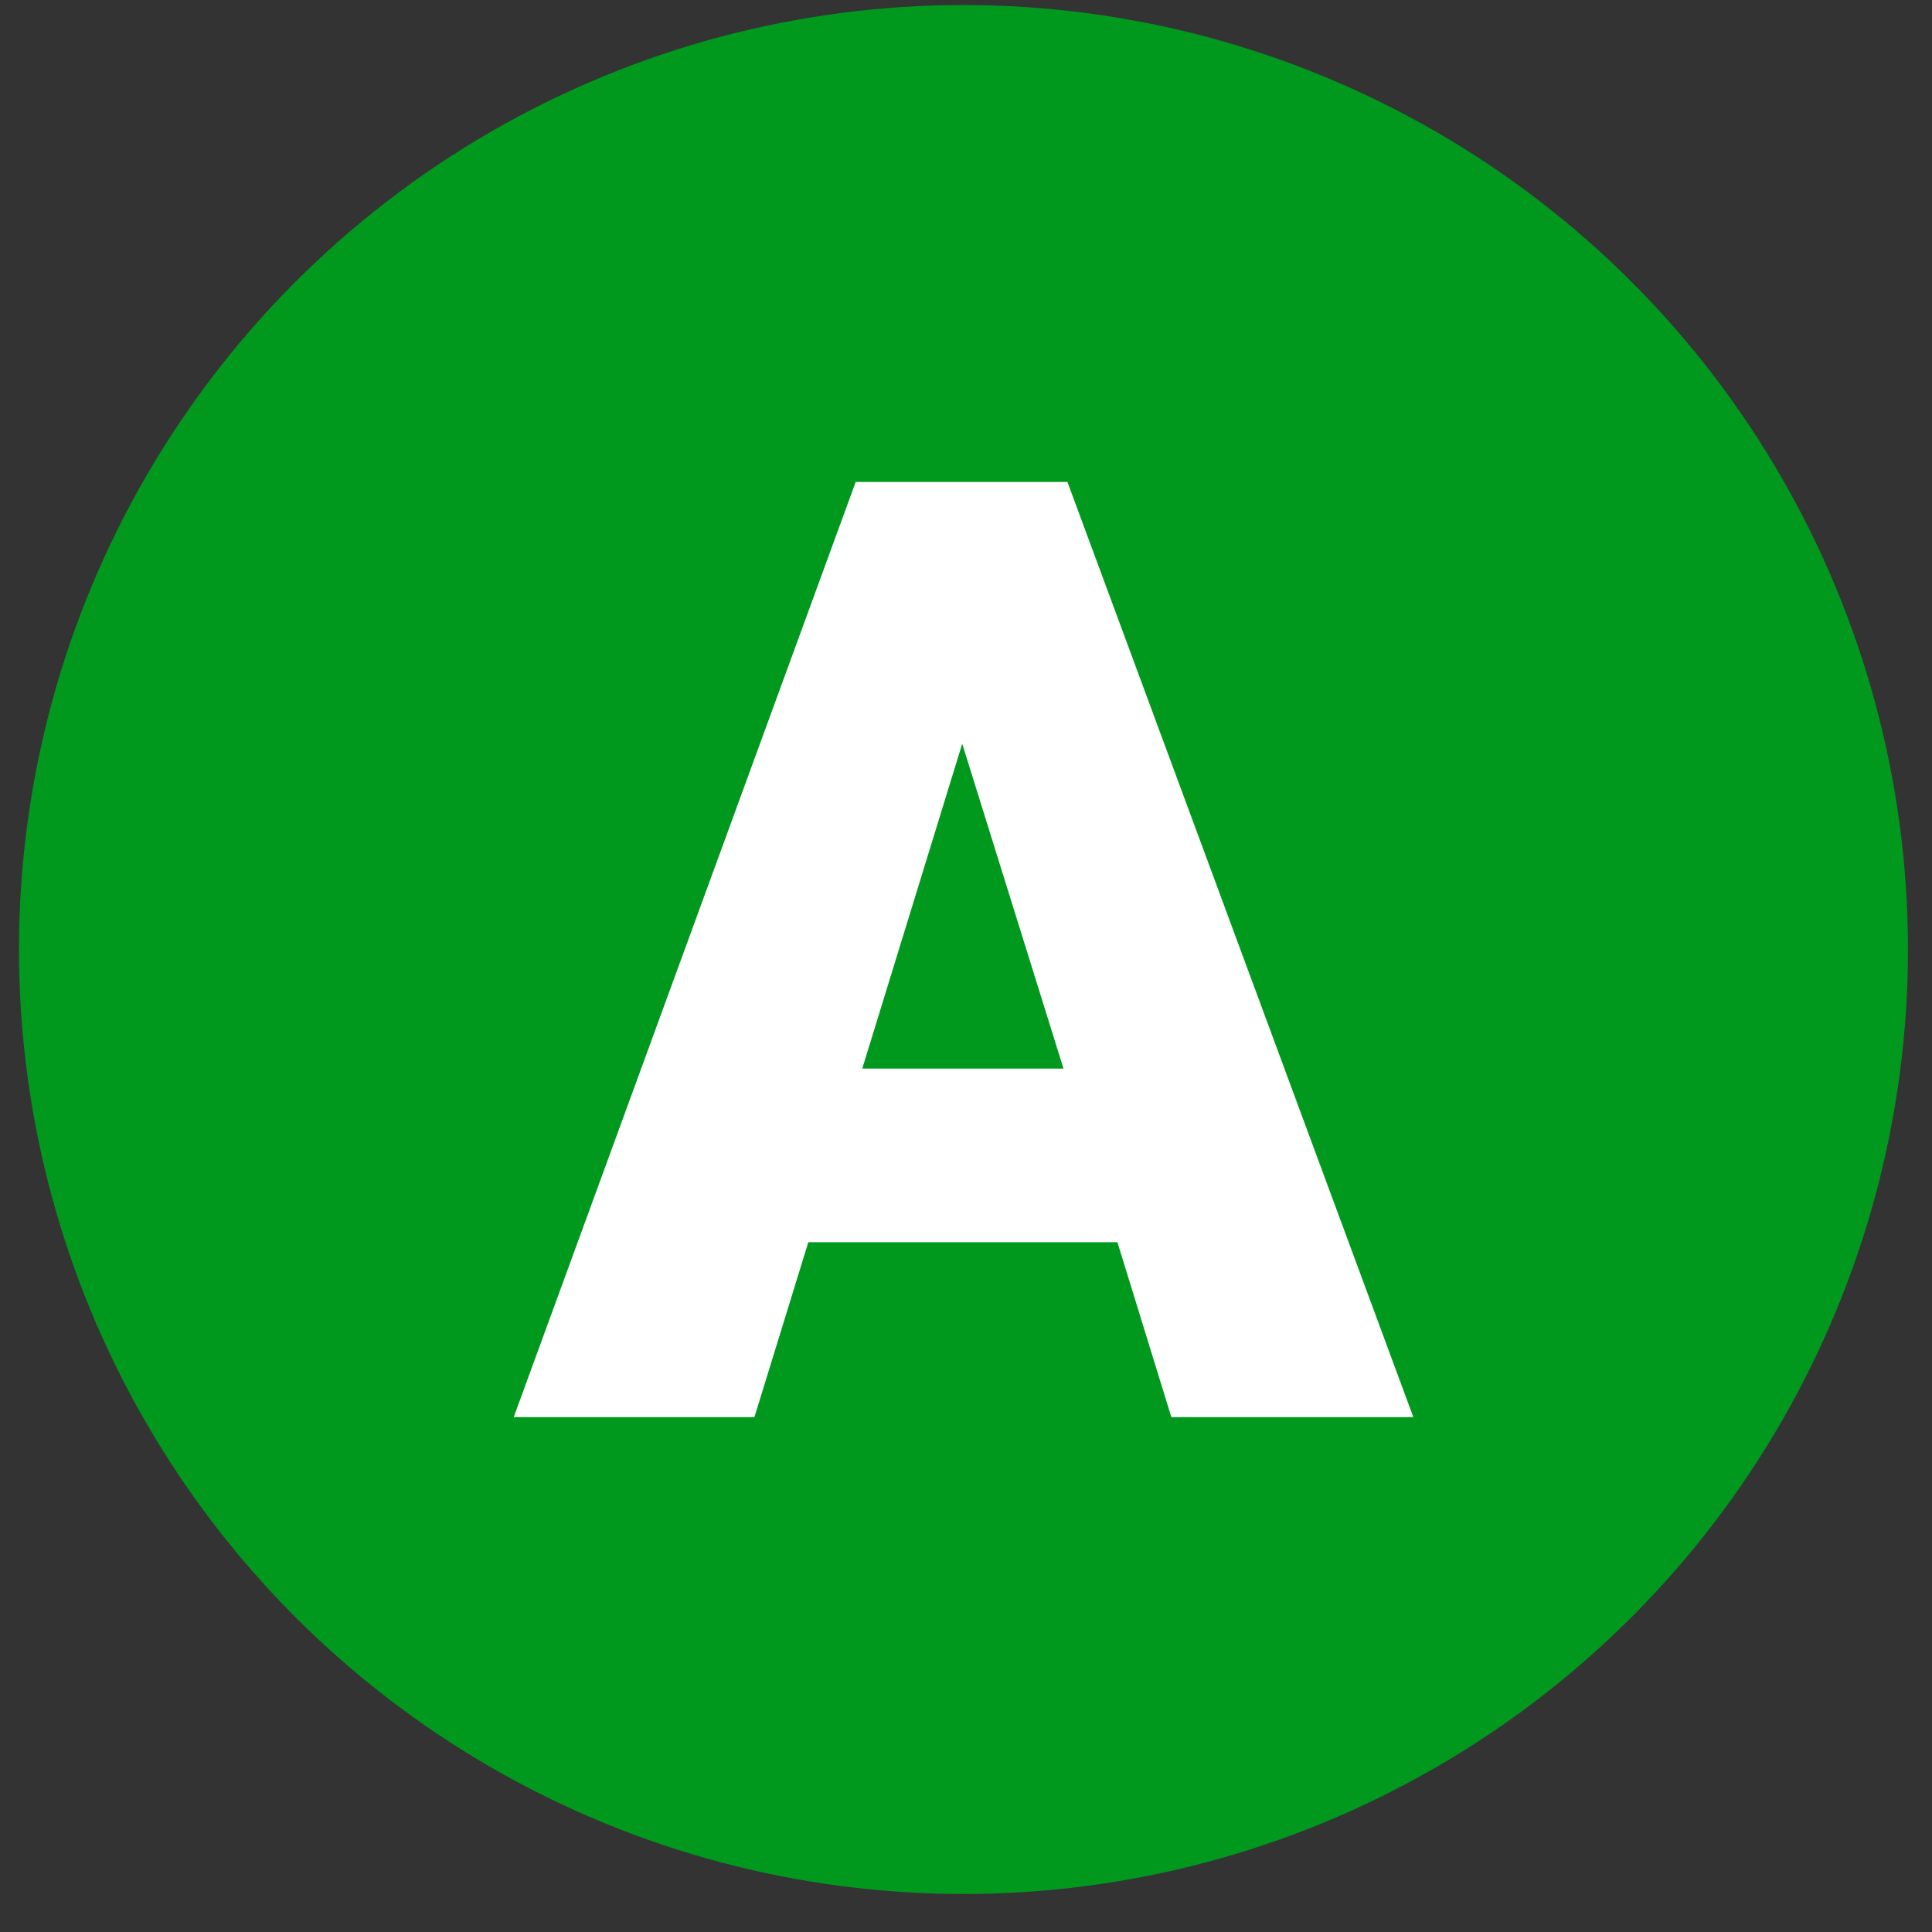 <?xml version="1.0" encoding="UTF-8" standalone="no"?>
<!DOCTYPE svg PUBLIC "-//W3C//DTD SVG 1.1//EN" "http://www.w3.org/Graphics/SVG/1.1/DTD/svg11.dtd">
<svg width="100%" height="100%" viewBox="0 0 28 28" version="1.1" xmlns="http://www.w3.org/2000/svg" xmlns:xlink="http://www.w3.org/1999/xlink" xml:space="preserve" xmlns:serif="http://www.serif.com/" style="fill-rule:evenodd;clip-rule:evenodd;stroke-linejoin:round;stroke-miterlimit:2;">
    <rect x="0" y="0" width="28" height="28" fill="#333333" stroke="none"/>
    <g transform="matrix(1,0,0,1,-4488.98,-1354.9)">
        <g transform="matrix(0.302,0,0,0.302,3142.82,977.71)">
            <circle cx="4503.72" cy="1294.54" r="45.325" fill="rgb(0,153,30)"/>
        </g>
        <g transform="matrix(0.302,0,0,0.302,3142.82,977.71)">
            <g transform="matrix(63.117,0,0,63.117,4482.2,1316.98)">
                <path d="M0.458,-0.133L0.223,-0.133L0.182,-0L-0.001,-0L0.259,-0.711L0.42,-0.711L0.683,-0L0.499,-0L0.458,-0.133ZM0.264,-0.265L0.417,-0.265L0.34,-0.512L0.264,-0.265Z" fill="white"/>
            </g>
        </g>
    </g>
</svg>
